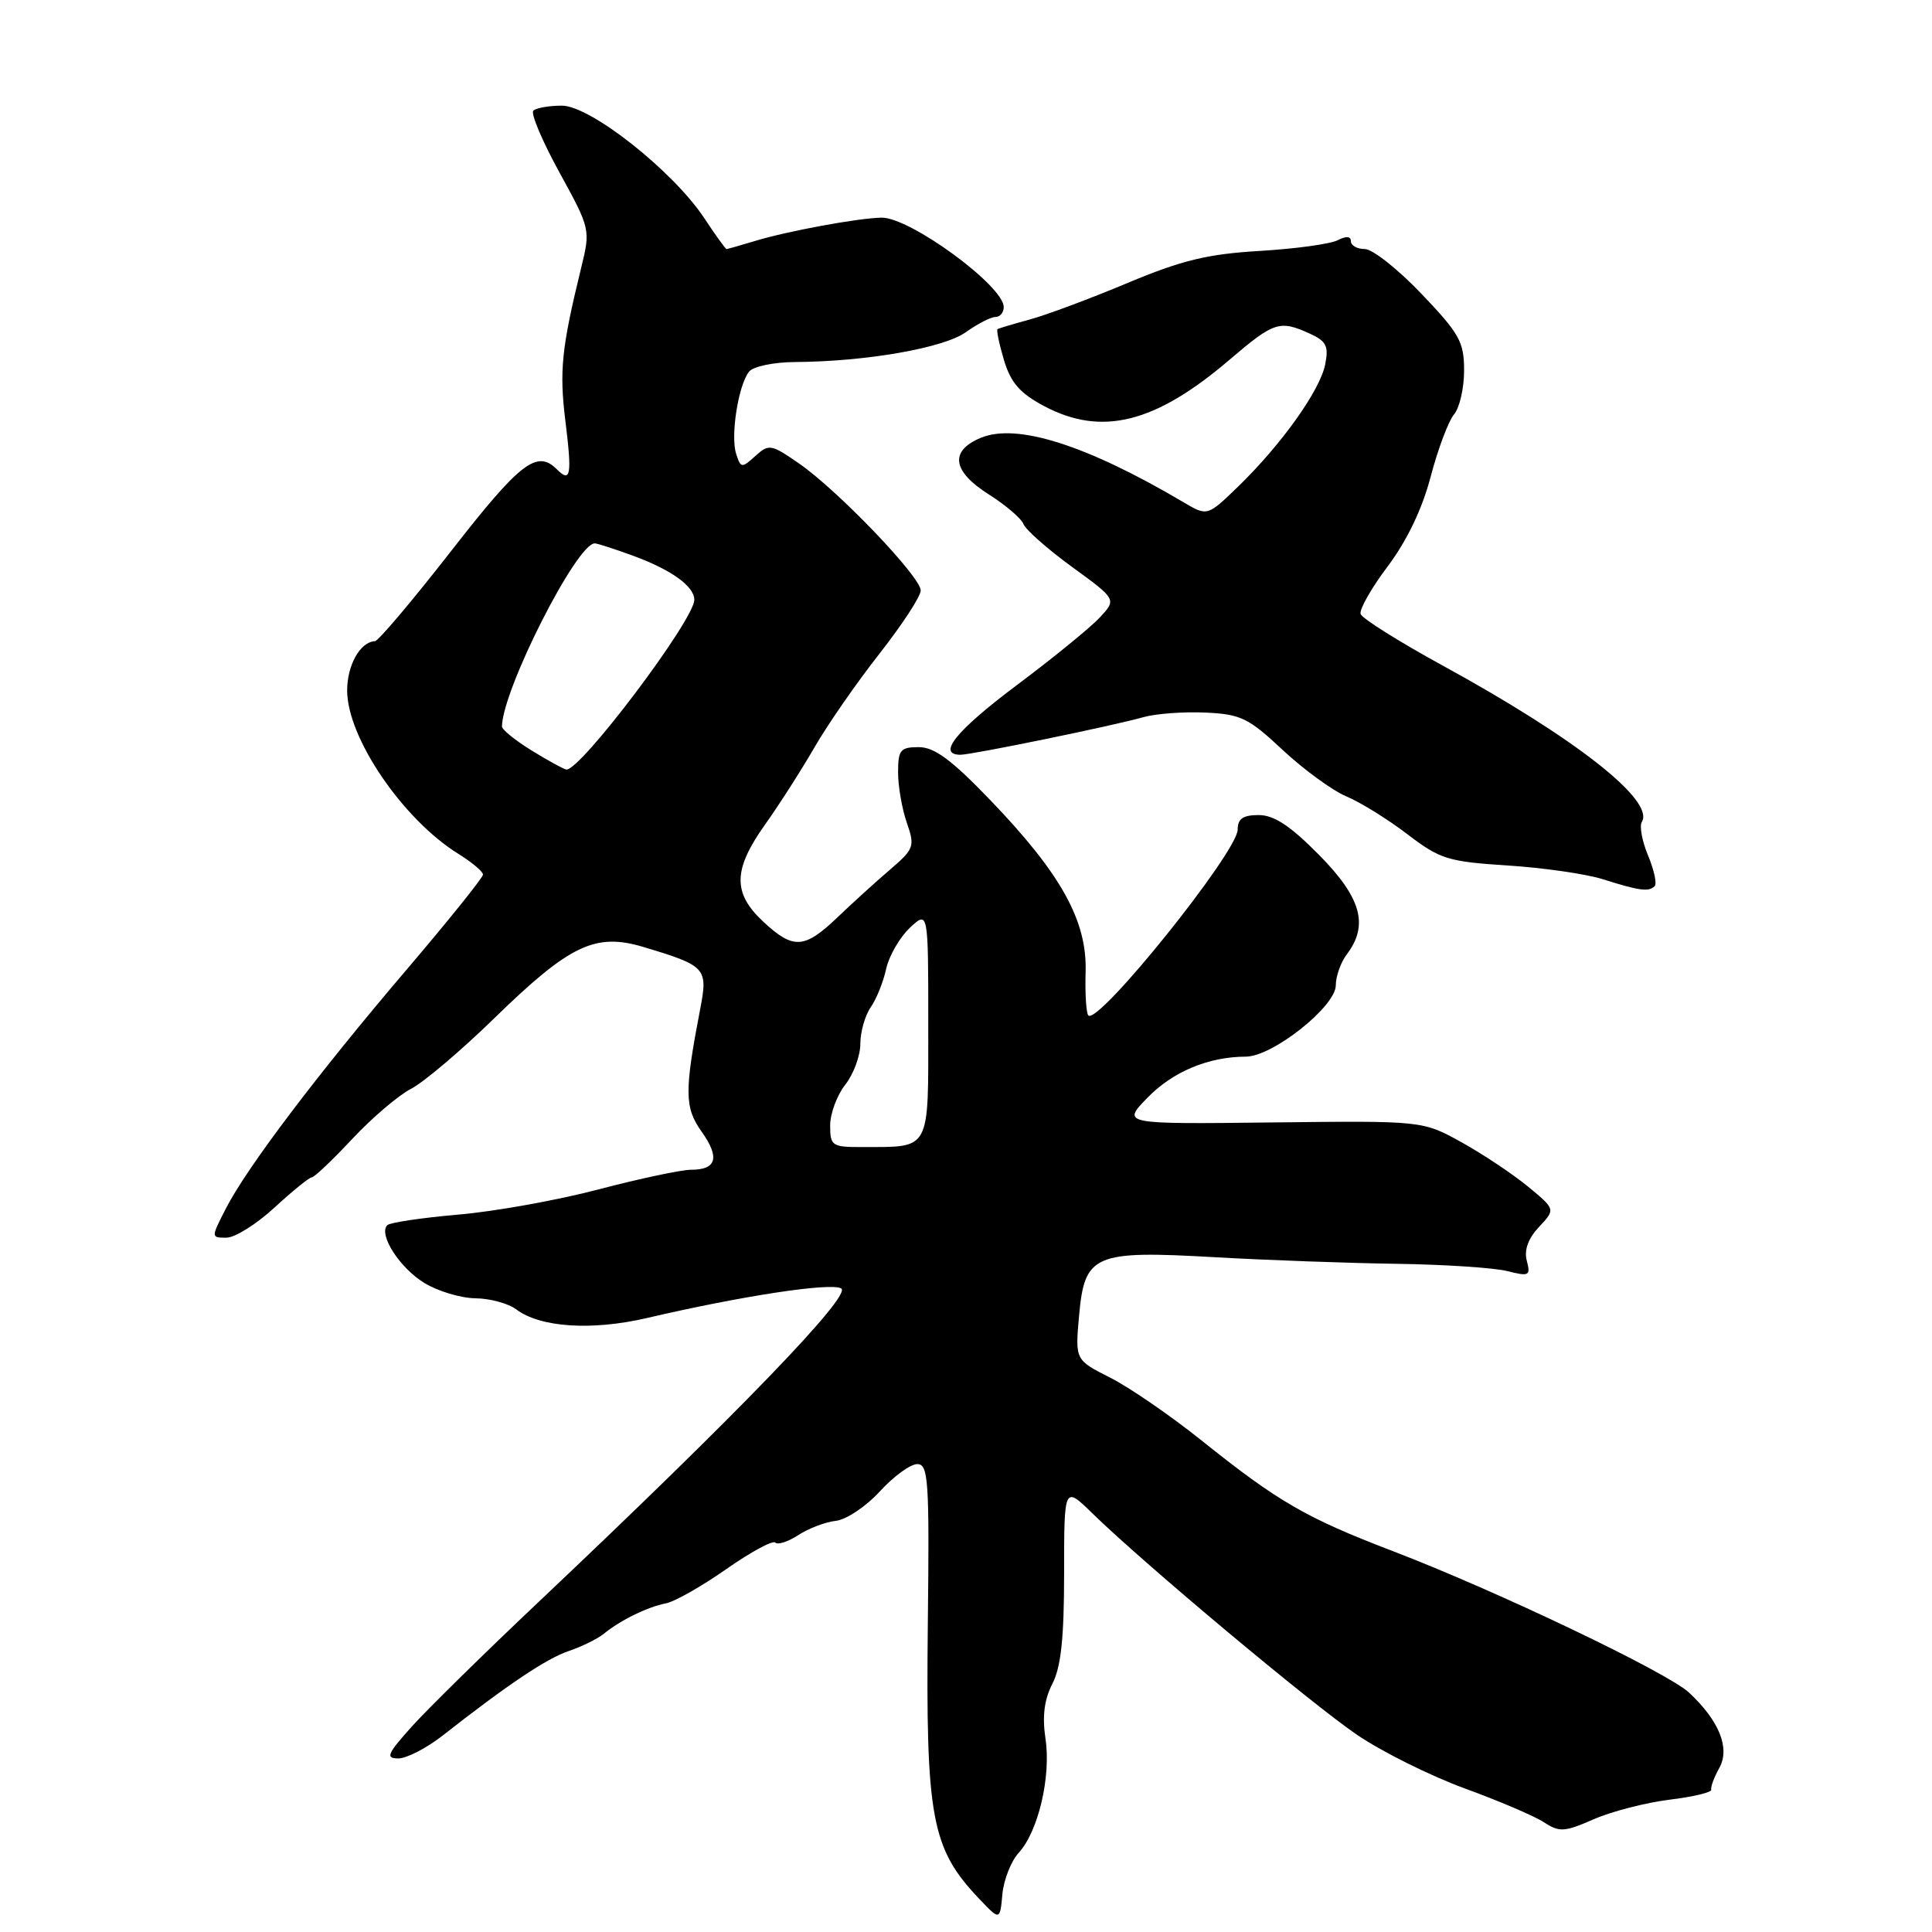 <?xml version="1.0" encoding="UTF-8" standalone="no"?>
<!DOCTYPE svg PUBLIC "-//W3C//DTD SVG 1.1//EN" "http://www.w3.org/Graphics/SVG/1.1/DTD/svg11.dtd" >
<svg xmlns="http://www.w3.org/2000/svg" xmlns:xlink="http://www.w3.org/1999/xlink" version="1.1" viewBox="0 0 256 256">
 <g >
 <path fill="currentColor"
d=" M 134.99 245.50 C 137.58 242.67 139.29 235.40 138.53 230.37 C 138.09 227.41 138.37 225.19 139.45 223.10 C 140.59 220.89 141.00 217.03 141.00 208.49 C 141.00 196.87 141.00 196.87 144.75 200.53 C 151.65 207.26 173.79 225.78 179.84 229.89 C 183.14 232.13 189.54 235.31 194.07 236.97 C 198.60 238.62 203.33 240.64 204.58 241.46 C 206.63 242.80 207.29 242.76 211.18 241.06 C 213.55 240.02 218.07 238.86 221.21 238.47 C 224.36 238.09 226.85 237.49 226.75 237.14 C 226.65 236.79 227.13 235.49 227.82 234.26 C 229.27 231.64 227.81 228.02 223.82 224.29 C 220.96 221.61 198.30 210.79 184.50 205.51 C 173.01 201.11 169.34 198.98 159.15 190.82 C 155.10 187.58 149.69 183.86 147.13 182.56 C 142.46 180.20 142.46 180.20 142.98 174.37 C 143.71 166.19 144.92 165.67 161.00 166.59 C 167.88 166.98 178.68 167.37 185.00 167.46 C 191.32 167.55 197.93 167.98 199.69 168.42 C 202.62 169.16 202.83 169.05 202.31 167.06 C 201.93 165.64 202.49 164.11 203.93 162.57 C 206.12 160.24 206.12 160.24 202.46 157.22 C 200.44 155.56 196.48 152.92 193.65 151.35 C 188.50 148.50 188.50 148.50 168.57 148.73 C 148.64 148.96 148.64 148.96 152.03 145.47 C 155.39 142.00 160.14 140.02 165.09 140.01 C 168.63 140.00 177.00 133.36 177.00 130.56 C 177.00 129.36 177.66 127.51 178.47 126.44 C 181.39 122.57 180.38 118.95 174.78 113.28 C 170.97 109.42 168.82 108.00 166.78 108.00 C 164.70 108.00 164.00 108.49 164.00 109.92 C 164.00 112.87 145.53 135.86 144.21 134.55 C 143.93 134.26 143.76 131.66 143.85 128.76 C 144.05 122.00 140.58 115.76 131.24 106.04 C 126.09 100.68 123.82 99.00 121.74 99.00 C 119.30 99.00 119.00 99.37 119.00 102.35 C 119.00 104.19 119.52 107.19 120.16 109.02 C 121.25 112.16 121.13 112.49 117.91 115.25 C 116.03 116.86 112.89 119.71 110.93 121.59 C 106.57 125.75 105.10 125.83 101.11 122.10 C 97.06 118.32 97.13 115.23 101.38 109.25 C 103.24 106.64 106.19 102.03 107.94 99.00 C 109.69 95.97 113.57 90.38 116.56 86.58 C 119.55 82.77 122.00 79.02 122.00 78.24 C 122.00 76.43 111.05 65.00 105.90 61.43 C 102.17 58.84 101.88 58.80 100.08 60.43 C 98.28 62.06 98.15 62.04 97.54 60.12 C 96.78 57.73 97.83 51.04 99.25 49.25 C 99.81 48.55 102.50 47.99 105.37 47.97 C 114.77 47.91 125.02 46.12 127.97 44.02 C 129.53 42.91 131.30 42.00 131.90 42.00 C 132.51 42.00 133.00 41.41 133.00 40.69 C 133.00 37.87 120.55 28.77 116.80 28.84 C 113.68 28.90 104.29 30.63 100.01 31.94 C 98.09 32.52 96.40 33.00 96.27 33.00 C 96.14 33.00 94.81 31.17 93.33 28.92 C 89.18 22.65 78.23 14.00 74.45 14.00 C 72.74 14.00 71.03 14.30 70.67 14.67 C 70.30 15.03 71.86 18.72 74.13 22.85 C 78.22 30.31 78.25 30.42 77.02 35.44 C 74.41 46.10 74.10 49.15 74.91 55.72 C 75.81 63.00 75.63 64.03 73.78 62.18 C 71.15 59.55 68.92 61.28 59.82 72.96 C 54.69 79.54 50.13 84.94 49.68 84.96 C 47.73 85.05 46.00 88.13 46.00 91.50 C 46.00 97.74 53.38 108.58 60.75 113.15 C 62.54 114.26 64.00 115.49 64.00 115.89 C 64.00 116.28 59.42 121.98 53.82 128.55 C 42.01 142.41 32.67 154.76 29.90 160.19 C 27.96 163.99 27.96 164.00 30.00 164.00 C 31.13 164.00 34.00 162.20 36.38 160.00 C 38.77 157.80 40.99 156.00 41.32 156.00 C 41.65 156.00 44.06 153.71 46.68 150.91 C 49.30 148.11 52.80 145.13 54.47 144.27 C 56.14 143.41 61.11 139.20 65.52 134.90 C 75.51 125.17 78.89 123.56 85.29 125.49 C 93.57 127.98 93.82 128.26 92.78 133.70 C 90.67 144.65 90.70 146.77 92.97 149.95 C 95.41 153.39 94.96 155.00 91.55 155.00 C 90.27 155.00 84.78 156.17 79.36 157.59 C 73.94 159.02 65.56 160.53 60.74 160.94 C 55.91 161.36 51.68 161.99 51.32 162.34 C 50.11 163.56 52.95 168.00 56.23 170.00 C 58.03 171.10 61.08 172.01 63.00 172.03 C 64.92 172.05 67.35 172.71 68.39 173.49 C 71.57 175.90 78.40 176.35 85.74 174.64 C 98.26 171.72 110.04 169.92 111.46 170.72 C 112.97 171.56 97.75 187.33 71.46 212.18 C 64.29 218.95 56.70 226.41 54.59 228.75 C 51.31 232.40 51.05 233.00 52.78 233.00 C 53.88 233.00 56.52 231.64 58.64 229.98 C 67.30 223.19 72.45 219.74 75.39 218.76 C 77.10 218.18 79.17 217.16 80.00 216.49 C 82.18 214.70 85.81 212.92 88.24 212.45 C 89.40 212.23 92.99 210.19 96.23 207.92 C 99.47 205.65 102.40 204.06 102.73 204.40 C 103.07 204.73 104.44 204.28 105.79 203.40 C 107.14 202.52 109.37 201.67 110.75 201.52 C 112.13 201.37 114.75 199.62 116.58 197.62 C 118.40 195.63 120.64 194.00 121.54 194.00 C 123.02 194.00 123.16 196.12 122.94 215.25 C 122.66 240.84 123.42 244.94 129.70 251.55 C 132.50 254.50 132.50 254.50 132.82 251.00 C 133.00 249.07 133.98 246.60 134.99 245.50 Z  M 219.25 117.42 C 219.57 117.10 219.18 115.28 218.38 113.37 C 217.59 111.47 217.21 109.46 217.55 108.91 C 219.30 106.08 208.79 97.83 191.07 88.14 C 185.34 85.00 180.48 81.95 180.29 81.36 C 180.09 80.78 181.71 77.92 183.89 75.03 C 186.44 71.63 188.46 67.42 189.58 63.13 C 190.54 59.48 191.93 55.79 192.66 54.92 C 193.40 54.05 194.00 51.43 194.00 49.10 C 194.00 45.30 193.40 44.22 188.35 38.93 C 185.24 35.67 181.86 33.00 180.85 33.00 C 179.83 33.00 179.00 32.53 179.00 31.96 C 179.00 31.30 178.37 31.25 177.25 31.83 C 176.29 32.33 171.64 32.97 166.92 33.25 C 160.00 33.66 156.61 34.48 149.42 37.49 C 144.51 39.55 138.70 41.72 136.50 42.32 C 134.30 42.92 132.36 43.50 132.18 43.61 C 132.01 43.72 132.39 45.56 133.03 47.71 C 133.94 50.73 135.14 52.10 138.35 53.81 C 145.99 57.86 153.09 56.08 162.94 47.65 C 168.82 42.63 169.56 42.39 173.54 44.20 C 175.76 45.21 176.08 45.86 175.59 48.31 C 174.90 51.75 169.79 58.91 164.07 64.46 C 159.98 68.42 159.98 68.42 156.82 66.55 C 143.99 58.97 134.75 56.03 129.97 58.01 C 125.78 59.75 126.17 62.45 131.05 65.53 C 133.27 66.94 135.33 68.70 135.62 69.45 C 135.91 70.20 138.80 72.75 142.05 75.12 C 147.96 79.42 147.96 79.42 145.73 81.82 C 144.50 83.14 139.56 87.17 134.75 90.77 C 126.70 96.81 124.11 99.99 127.25 100.01 C 128.78 100.01 147.36 96.20 151.50 95.03 C 153.15 94.56 156.85 94.29 159.71 94.42 C 164.41 94.63 165.43 95.13 169.98 99.39 C 172.77 101.99 176.55 104.75 178.39 105.52 C 180.23 106.29 183.87 108.54 186.46 110.52 C 190.82 113.85 191.85 114.17 199.76 114.68 C 204.47 114.98 210.17 115.80 212.41 116.51 C 217.24 118.04 218.47 118.20 219.25 117.42 Z  M 110.00 149.13 C 110.00 147.56 110.90 145.13 112.00 143.73 C 113.10 142.33 114.00 139.89 114.00 138.31 C 114.00 136.74 114.62 134.56 115.37 133.47 C 116.13 132.39 117.05 130.09 117.42 128.38 C 117.80 126.66 119.21 124.22 120.55 122.95 C 123.00 120.65 123.00 120.65 123.00 135.71 C 123.00 152.74 123.42 151.96 114.25 151.99 C 110.24 152.00 110.00 151.84 110.00 149.13 Z  M 70.50 99.48 C 68.30 98.13 66.51 96.68 66.51 96.26 C 66.60 91.35 76.41 72.00 78.81 72.00 C 79.15 72.00 81.47 72.75 83.97 73.67 C 88.99 75.52 92.00 77.70 92.00 79.48 C 92.00 82.12 76.96 102.08 75.05 101.97 C 74.75 101.95 72.70 100.83 70.50 99.48 Z "/>
</g>
</svg>